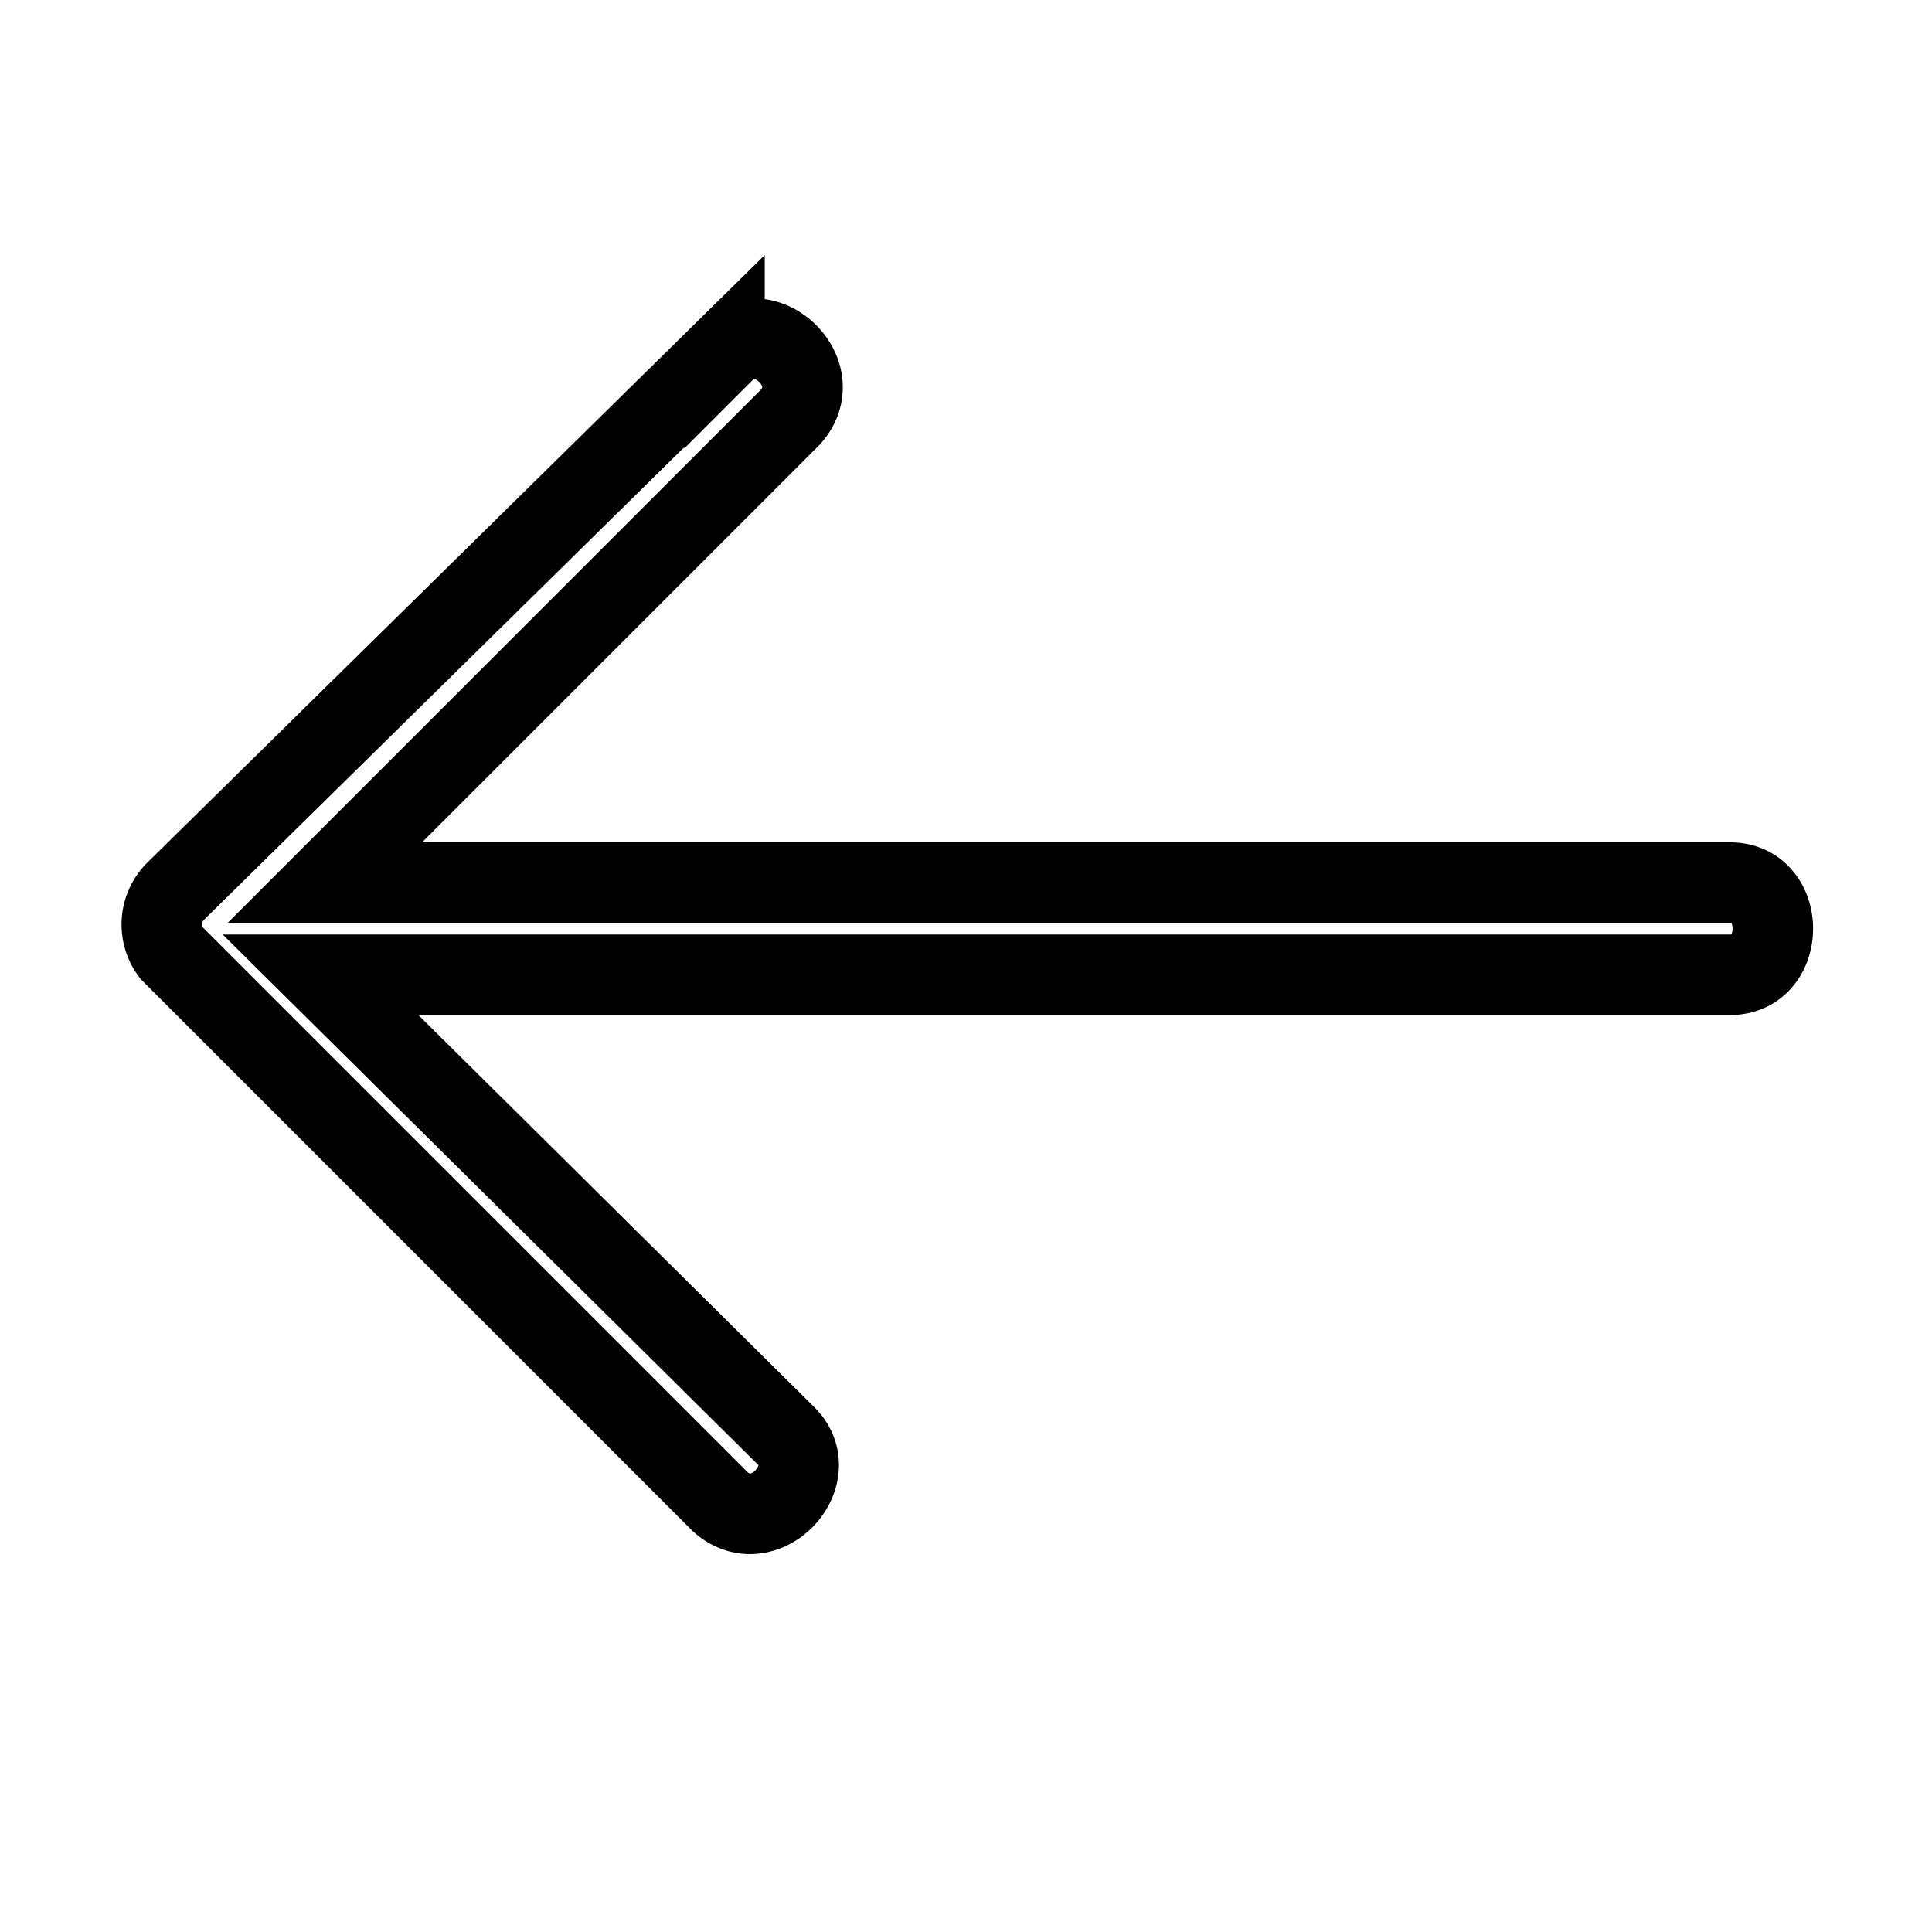 <svg
  xmlns="http://www.w3.org/2000/svg"
  width="24"
  height="24"
  viewBox="0 0 24 24"
  fill="none"
  stroke="currentColor"
  stroke-width="1"
>
  <path d="M9 4.364c.491-.491 1.309.273.818.818l-5.782 5.782h17.455c.709 0 .709 1.145 0 1.145H3.982l5.782 5.727c.491.491-.273 1.309-.818.818L2.182 11.89l-.055-.055a.583.583 0 0 1 .055-.764L9 4.362z" />
</svg>
